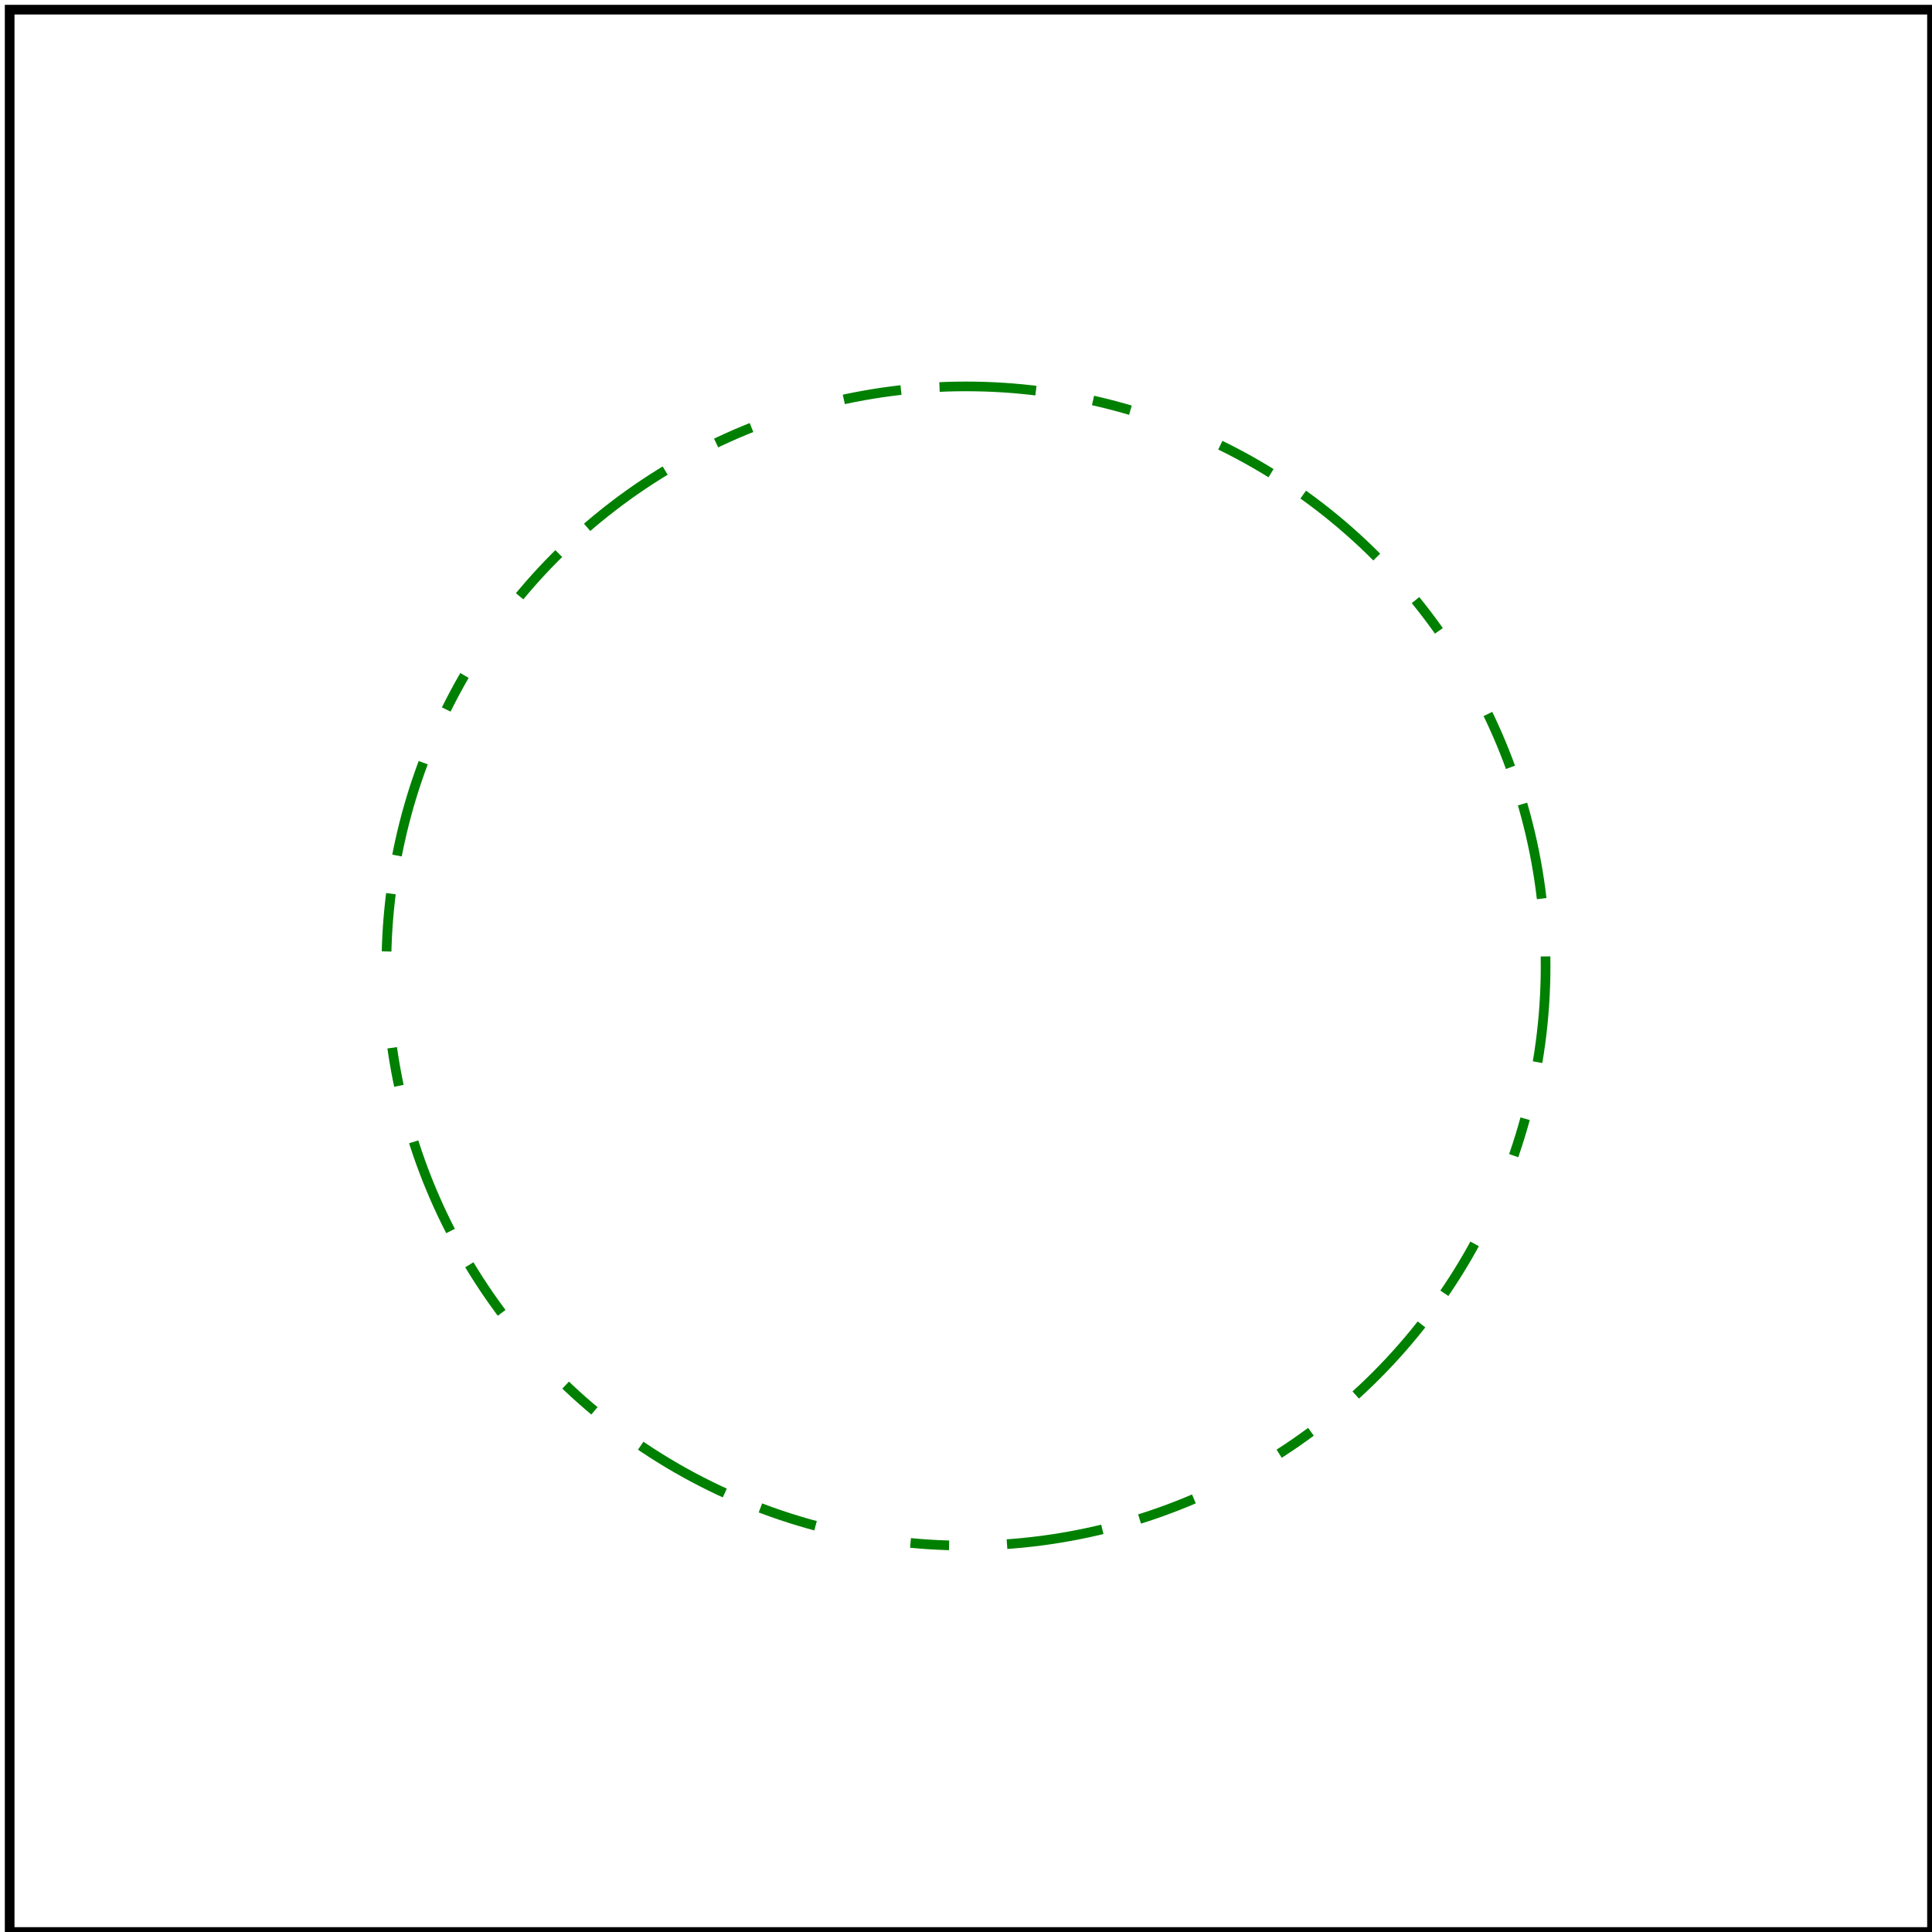 <svg viewBox="0 0 200 200" xmlns="http://www.w3.org/2000/svg">
    <title>Default</title>

    <circle cx="100" cy="100" r="60" fill="none" stroke="green"
            stroke-dasharray="10,6,4,10,6,4" stroke-dashoffset="0"/>

    <!-- image frame -->
    <rect x="1" y="1" width="199" height="199" fill="none" stroke="black"/>
</svg>
